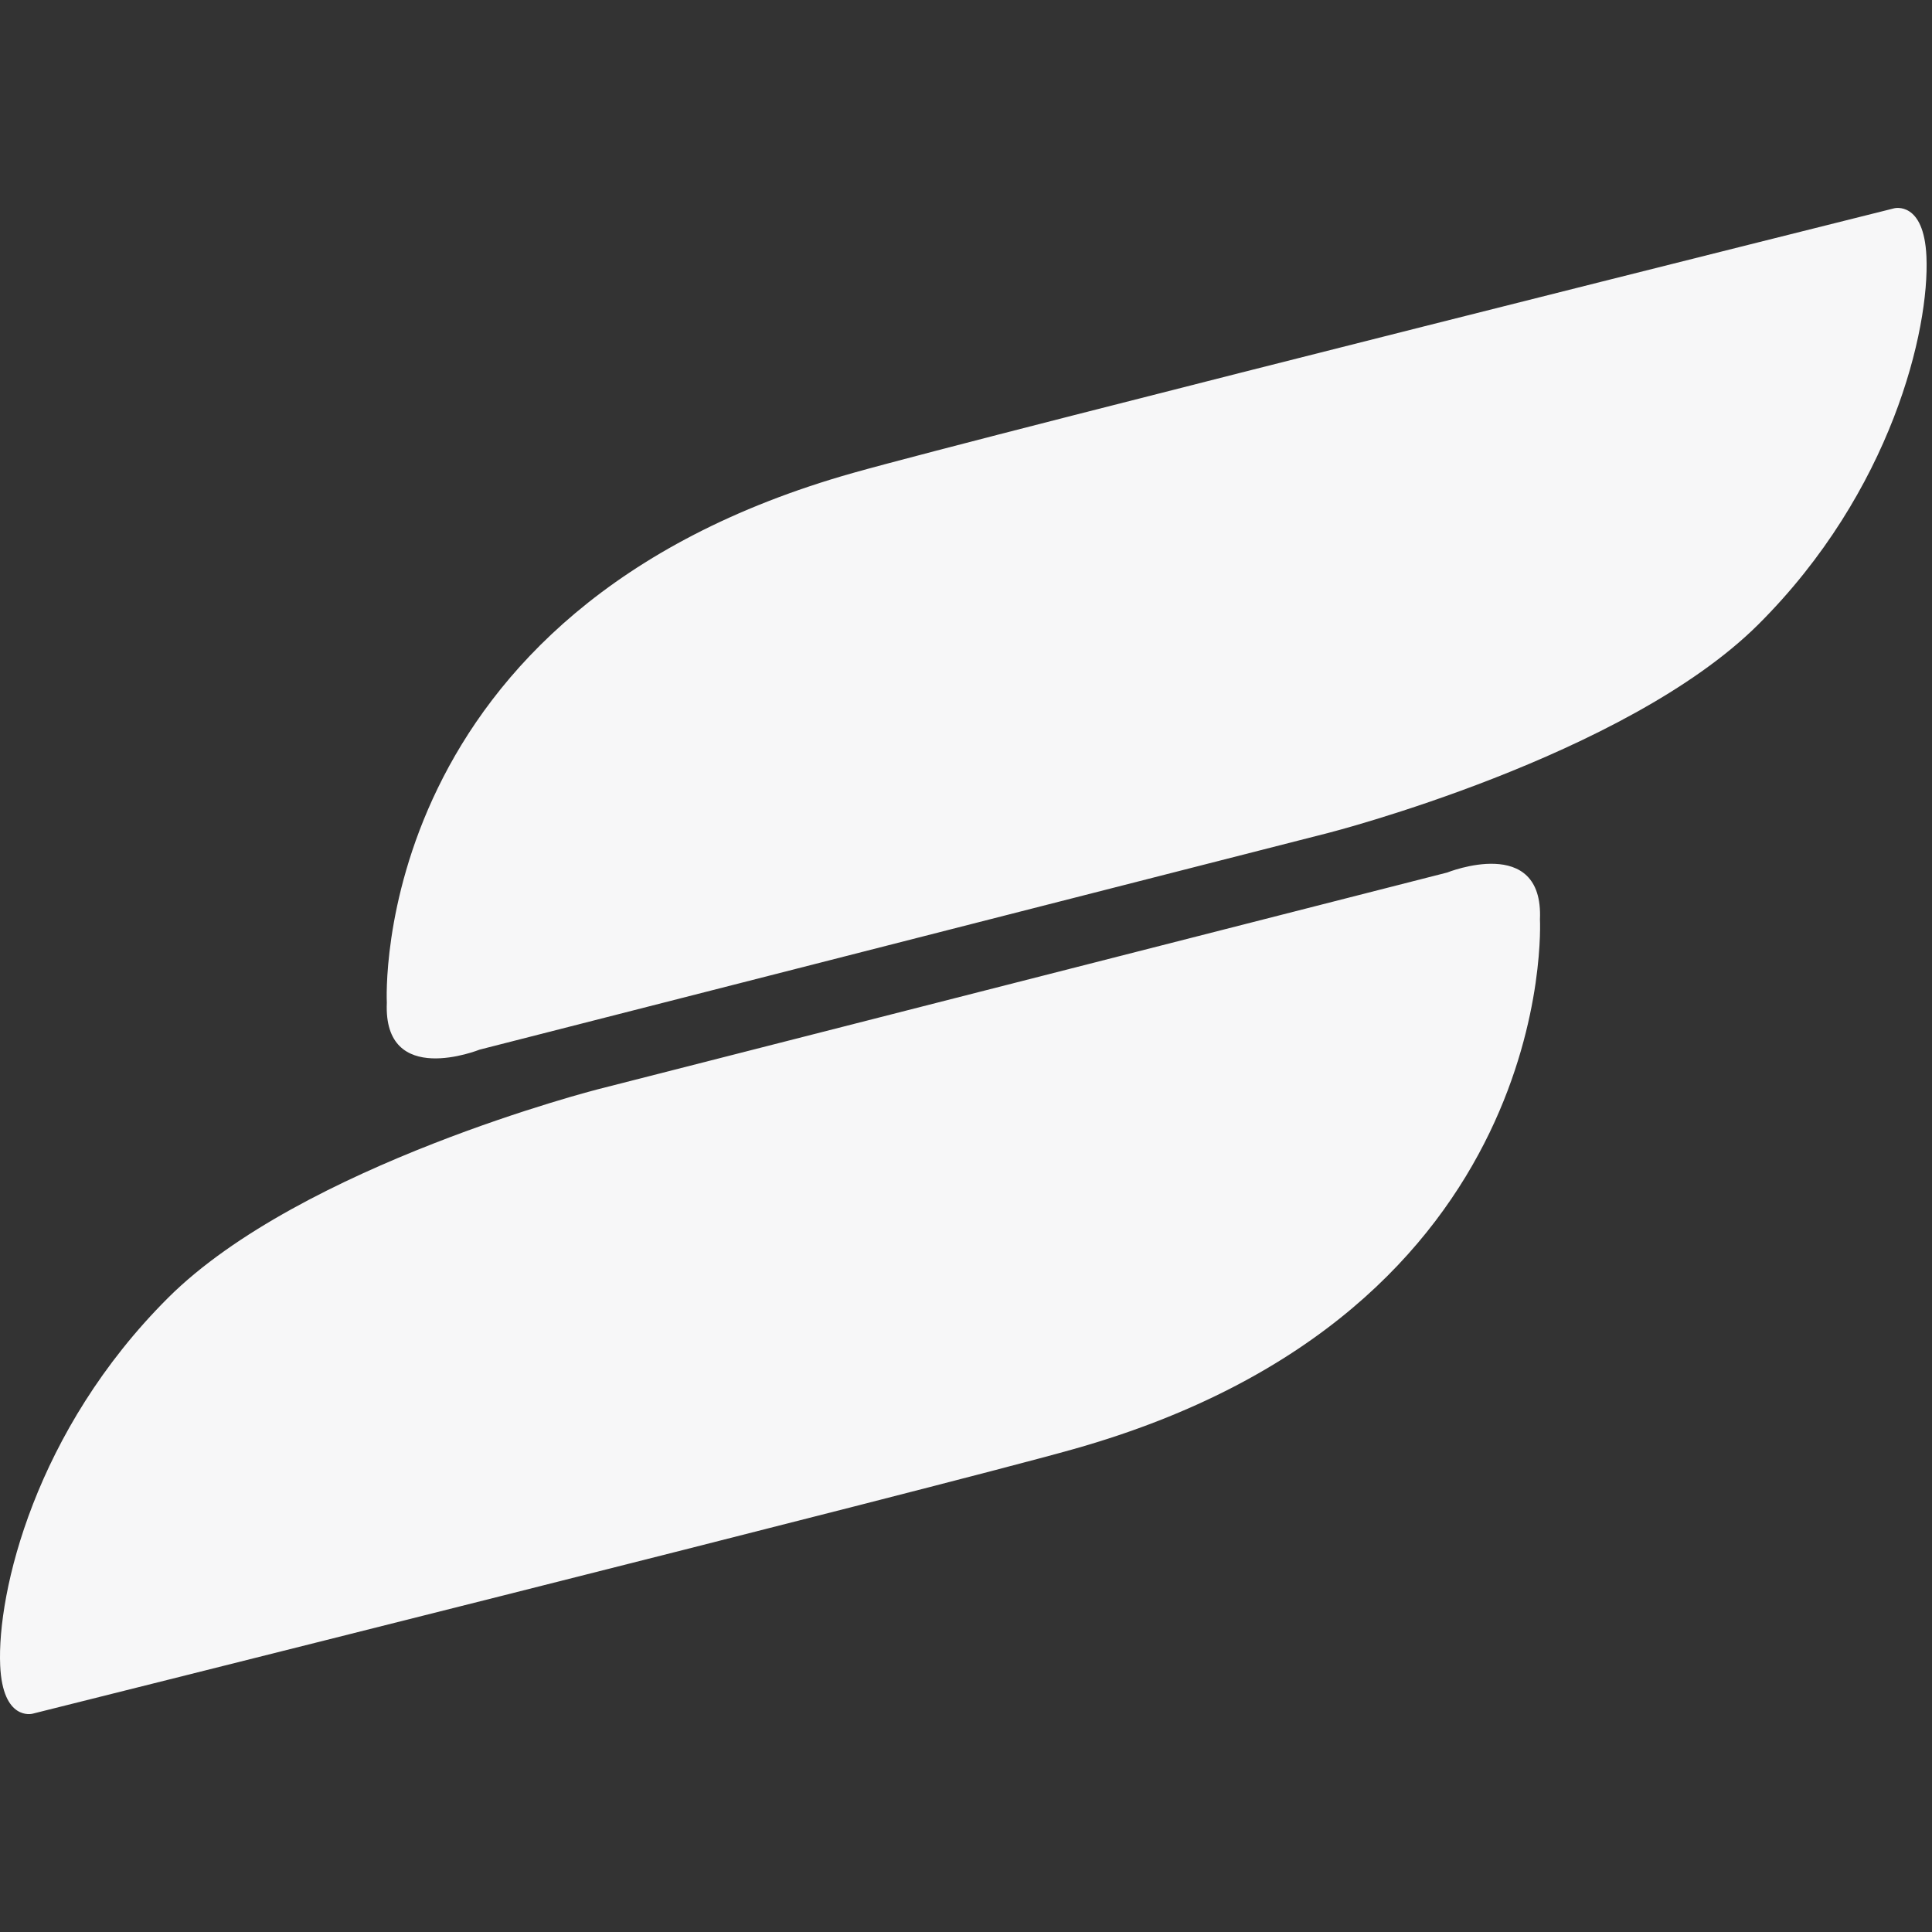 <svg width="256" height="256" fill="none" xmlns="http://www.w3.org/2000/svg"><rect width="100%" height="100%" fill="#333333" stroke="none"/><path d="M251.001 27.598s-120.182 30.046-137.942 35.06c-64.352 18.136-61.822 69.811-61.802 70.206v.002c-.492 11.357 12.29 6.218 12.29 6.218L176.07 110.35s39.31-10.046 56.947-27.638c17.637-17.593 22.676-39.05 22.246-48.717-.328-7.404-4.261-6.397-4.261-6.397zM4.286 227.082s120.182-30.046 137.942-35.06c64.609-18.203 61.823-70.19 61.823-70.19.492-11.357-12.291-6.218-12.291-6.218L79.239 144.33s-39.33 10.045-56.968 27.638C4.634 189.561-.405 211.017.025 220.685c.328 7.403 4.26 6.397 4.26 6.397z" fill="#F7F7F8"/></svg>